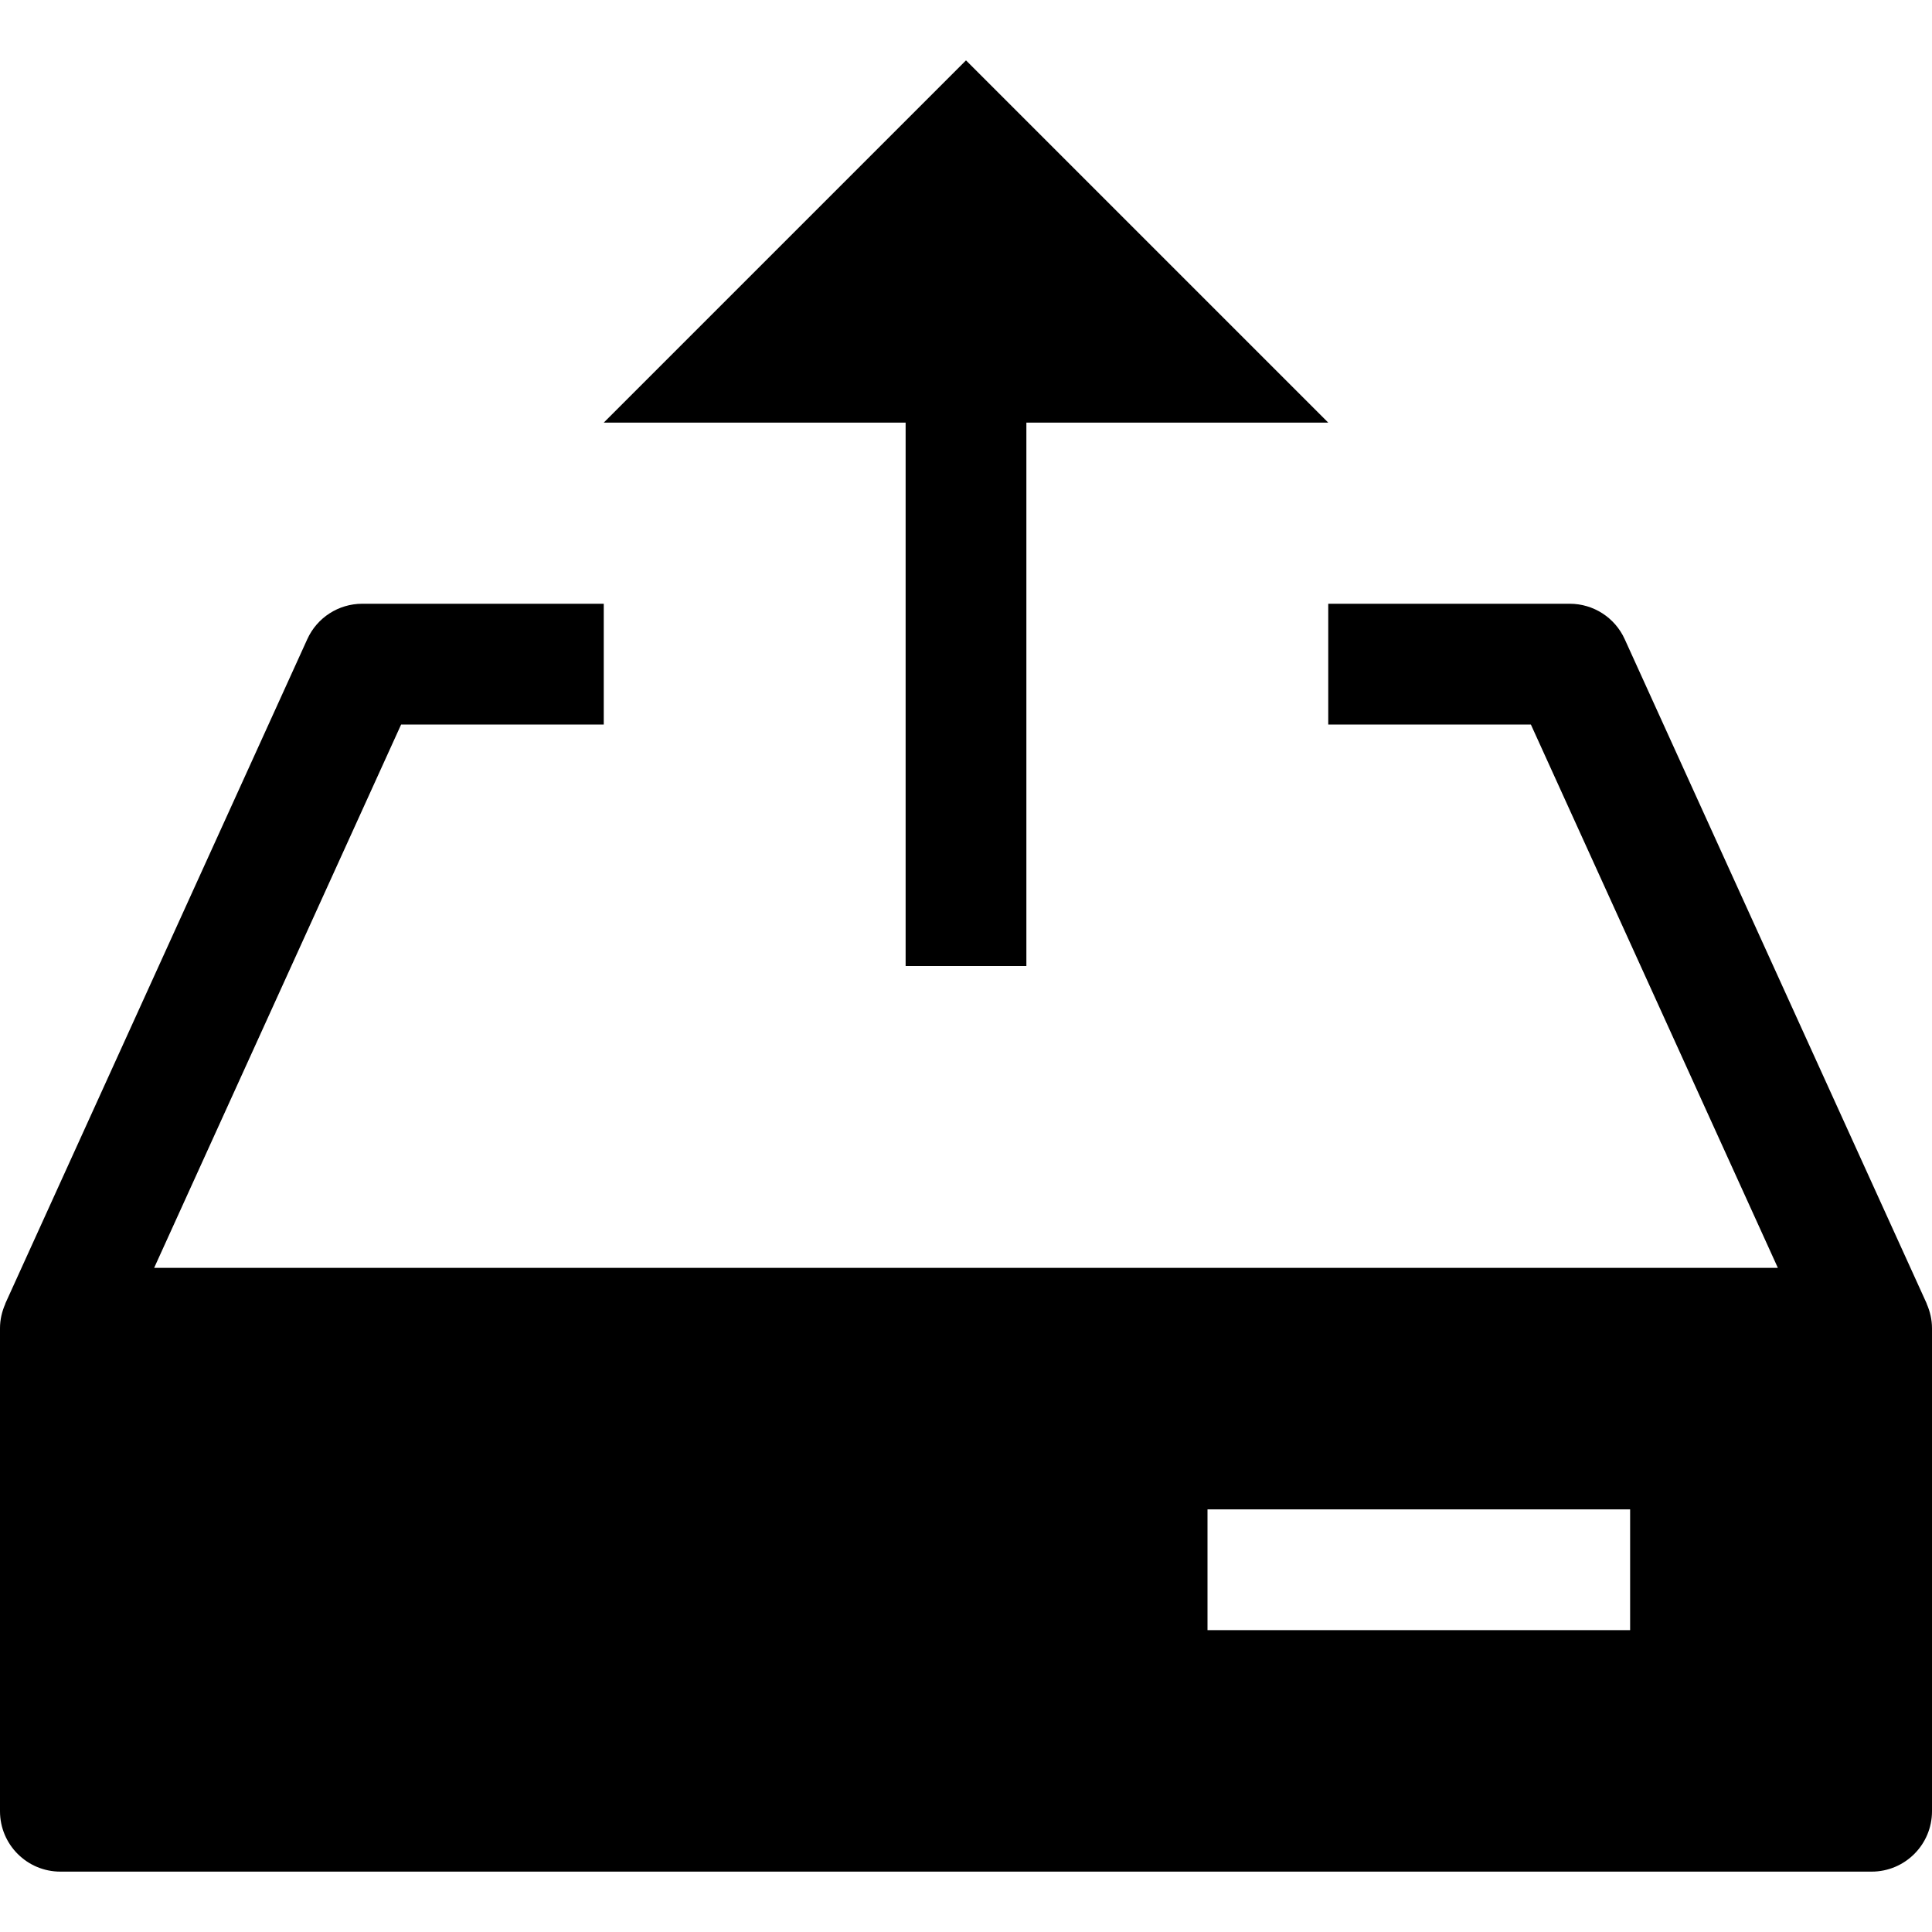 <?xml version="1.0" encoding="utf-8"?>
<!-- Generator: Adobe Illustrator 19.2.1, SVG Export Plug-In . SVG Version: 6.00 Build 0)  -->
<!DOCTYPE svg PUBLIC "-//W3C//DTD SVG 1.1//EN" "http://www.w3.org/Graphics/SVG/1.1/DTD/svg11.dtd">
<svg version="1.1" id="Layer_1" xmlns="http://www.w3.org/2000/svg" xmlns:xlink="http://www.w3.org/1999/xlink" x="0px" y="0px"
	 width="32px" height="32px" viewBox="0 0 32 32" enable-background="new 0 0 32 32" xml:space="preserve">
<polygon points="17,16 17,7 22,7 16,1 10,7 15,7 15,16 "/>
<path d="M31.91,21.586l-5-11C26.748,10.229,26.392,10,26,10h-4v2h3.356l4.091,9H2.553l4.091-9H10v-2H6
	c-0.392,0-0.748,0.229-0.91,0.586l-5,11c-0.002,0.004-0.001,0.008-0.003,0.012C0.033,21.721,0,21.856,0,22v8c0,0.552,0.448,1,1,1h30
	c0.552,0,1-0.448,1-1v-8c0-0.144-0.033-0.279-0.087-0.403C31.911,21.594,31.912,21.59,31.91,21.586z M27,27h-7v-2h7V27z"/>
</svg>
